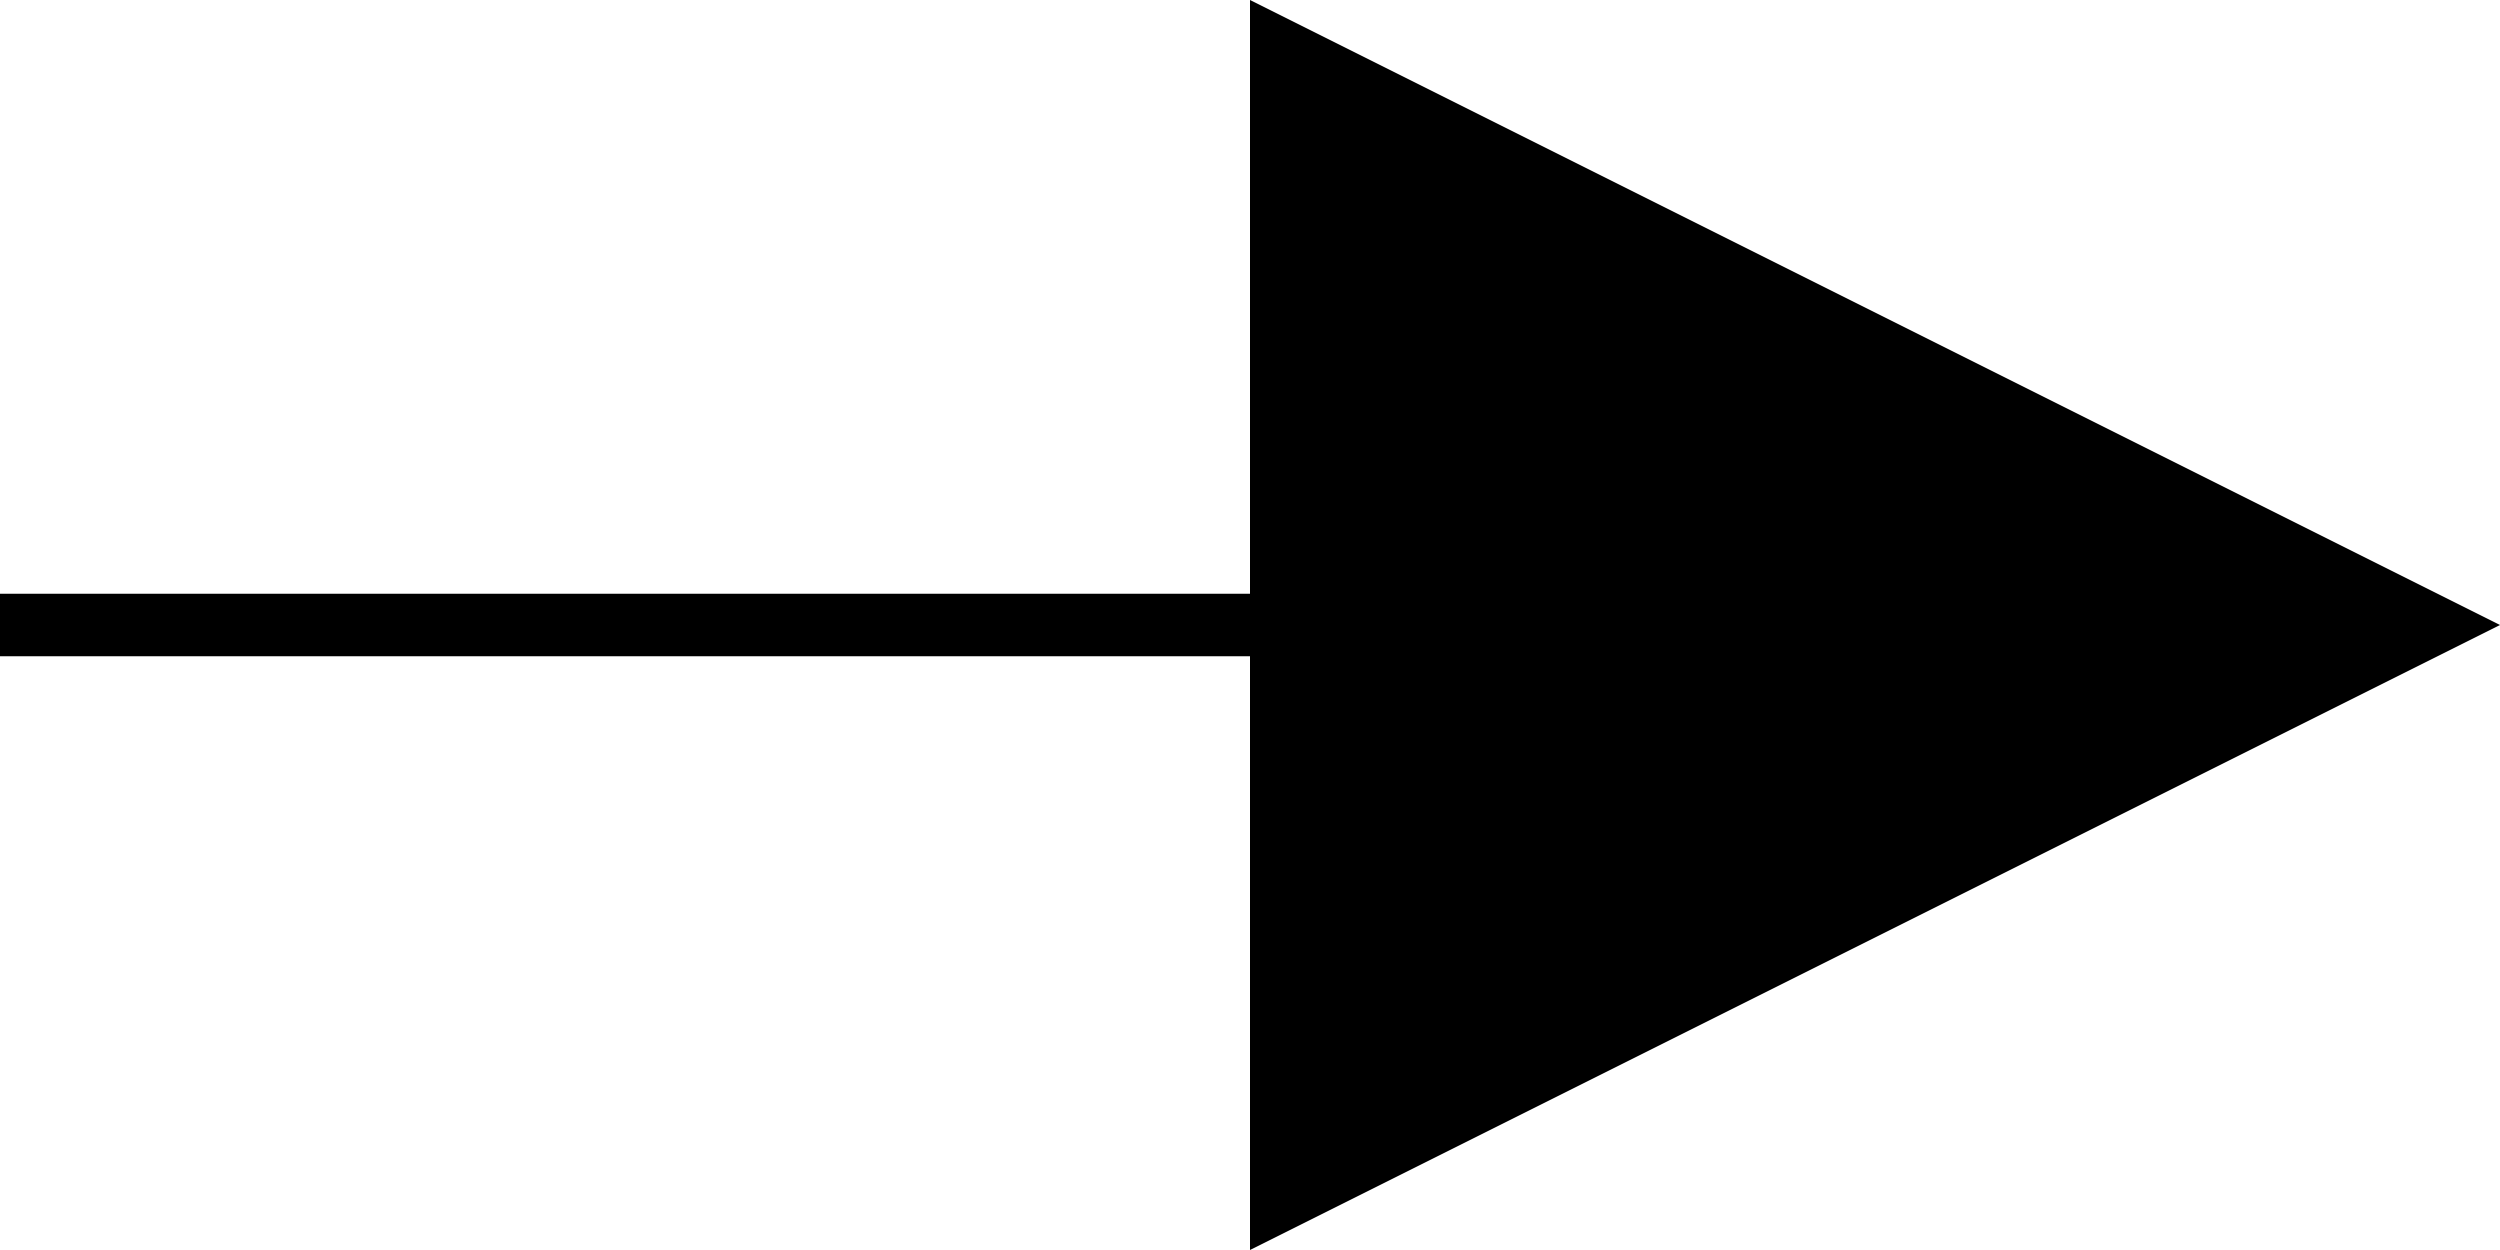 <svg width="40" height="20" xmlns="http://www.w3.org/2000/svg">
 <g>
  <title>triangle</title>
  <path id="arrow" stroke="black" d="m20,0l20,10l-20,10l0,-20z" stroke-width="0" fill="black"/>
  <line id="line" x1="0" y1="10" x2="20" y2="10" stroke="black" stroke-width="1"/>
 </g>

</svg>